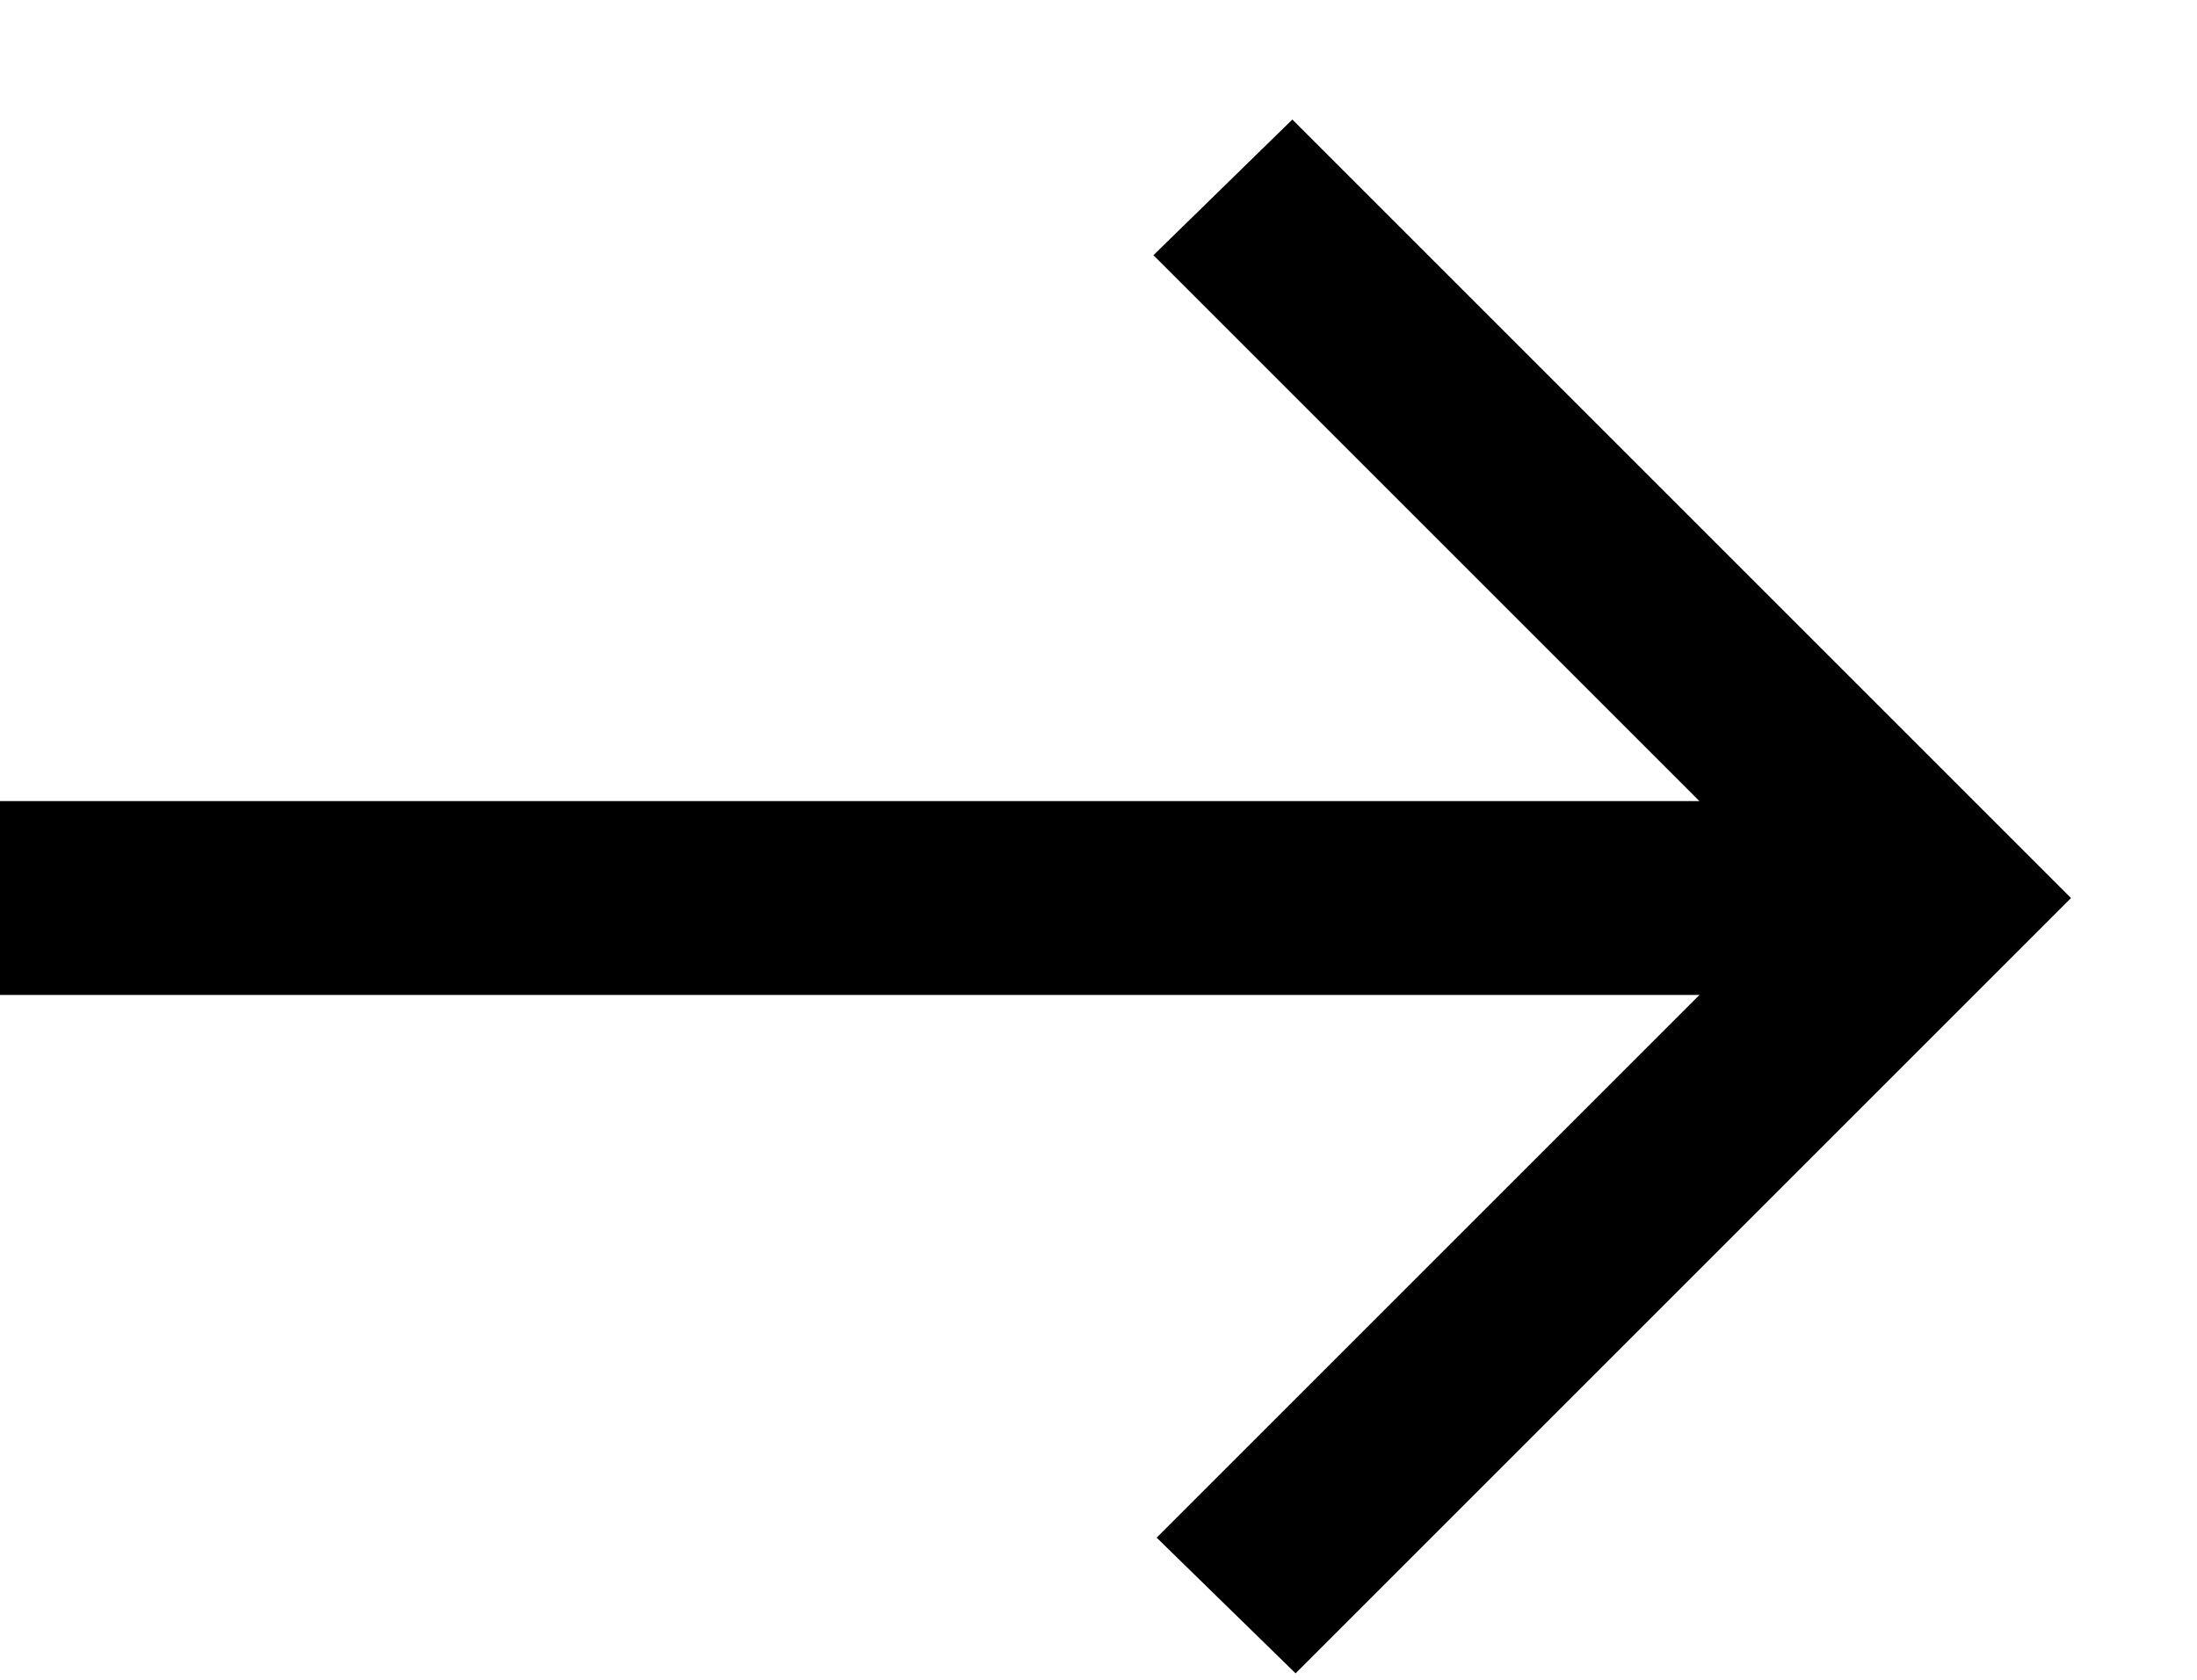 <svg width="17" height="13" viewBox="0 0 17 13" fill="none" xmlns="http://www.w3.org/2000/svg">
<path d="M10.025 12.95L8.95 11.9L13.15 7.7H0V6.2H13.15L8.925 1.975L10 0.925L16.025 6.95L10.025 12.95Z" fill="black"/>
</svg>
